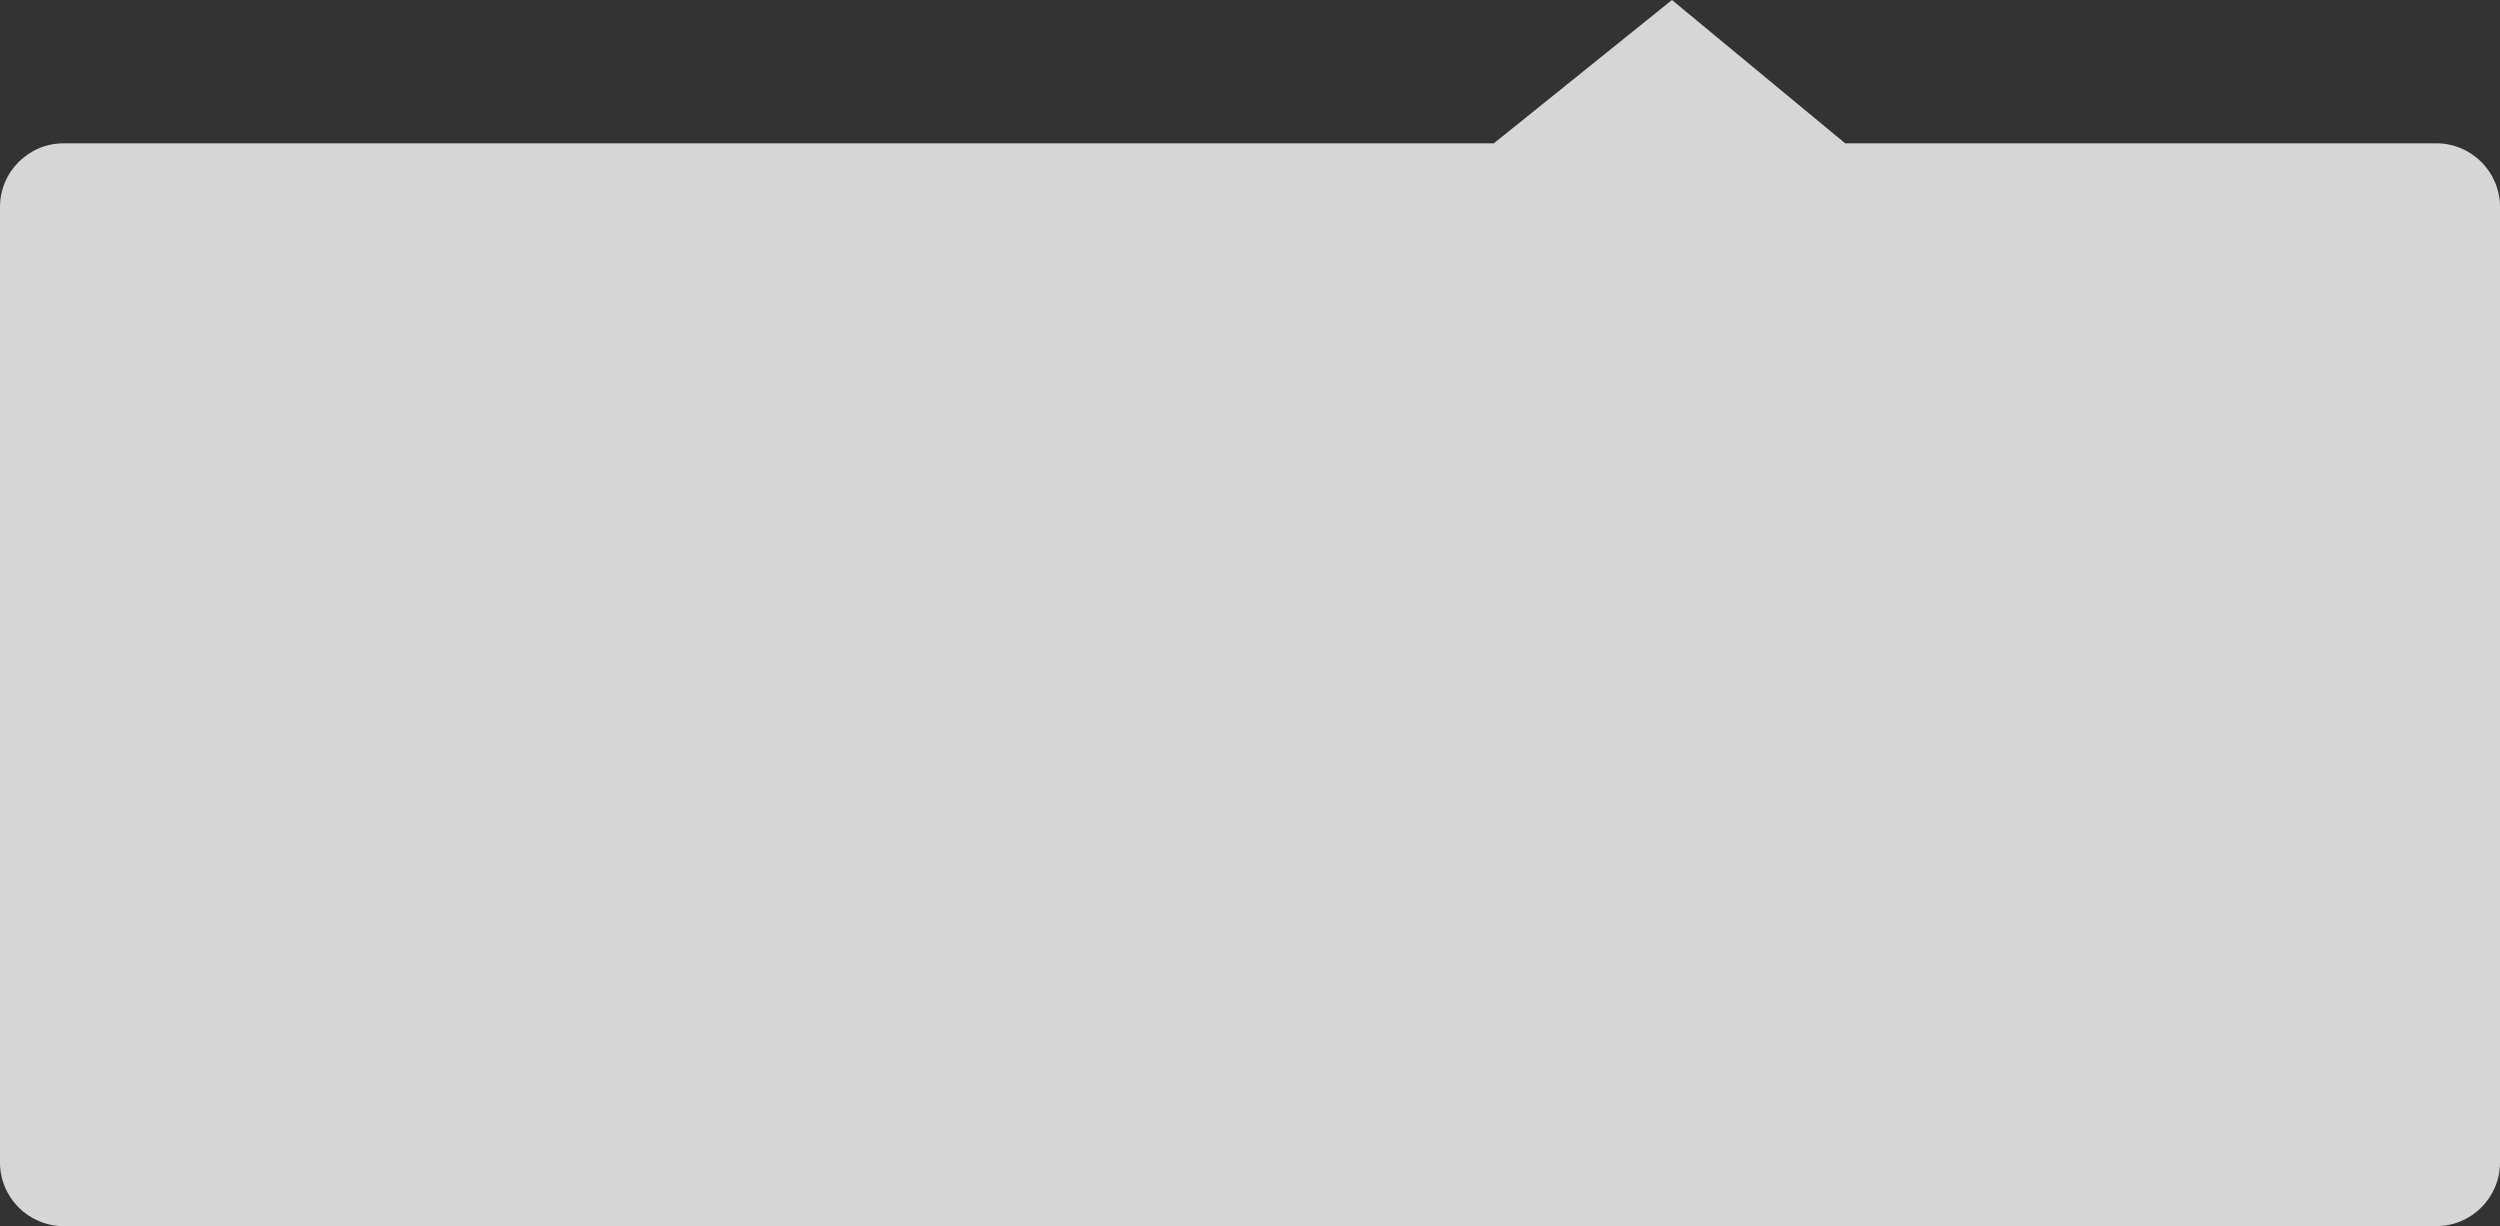 <svg width="157" height="77" viewBox="0 0 157 77" fill="none" xmlns="http://www.w3.org/2000/svg">
<rect x="0" y="0" width="157" height="77" fill="#333333" stroke="none"/>
<path id="&#208;&#159;&#209;&#128;&#209;&#143;&#208;&#188;&#208;&#190;&#209;&#131;&#208;&#179;&#208;&#190;&#208;&#187;&#209;&#140;&#208;&#189;&#208;&#184;&#208;&#186;, &#209;&#129;&#208;&#186;&#209;&#128;&#209;&#131;&#208;&#179;&#208;&#187;. &#209;&#131;&#208;&#179;&#208;&#187;&#209;&#139; 9" opacity="0.8" fill-rule="evenodd" clip-rule="evenodd" d="M4 9H93.814L105 -0L115.877 9H153C155.209 9 157 10.79 157 13V73C157 75.209 155.209 77 153 77H4C1.791 77 0 75.209 0 73V13C0 10.79 1.791 9 4 9Z" fill="white"/>
</svg>
